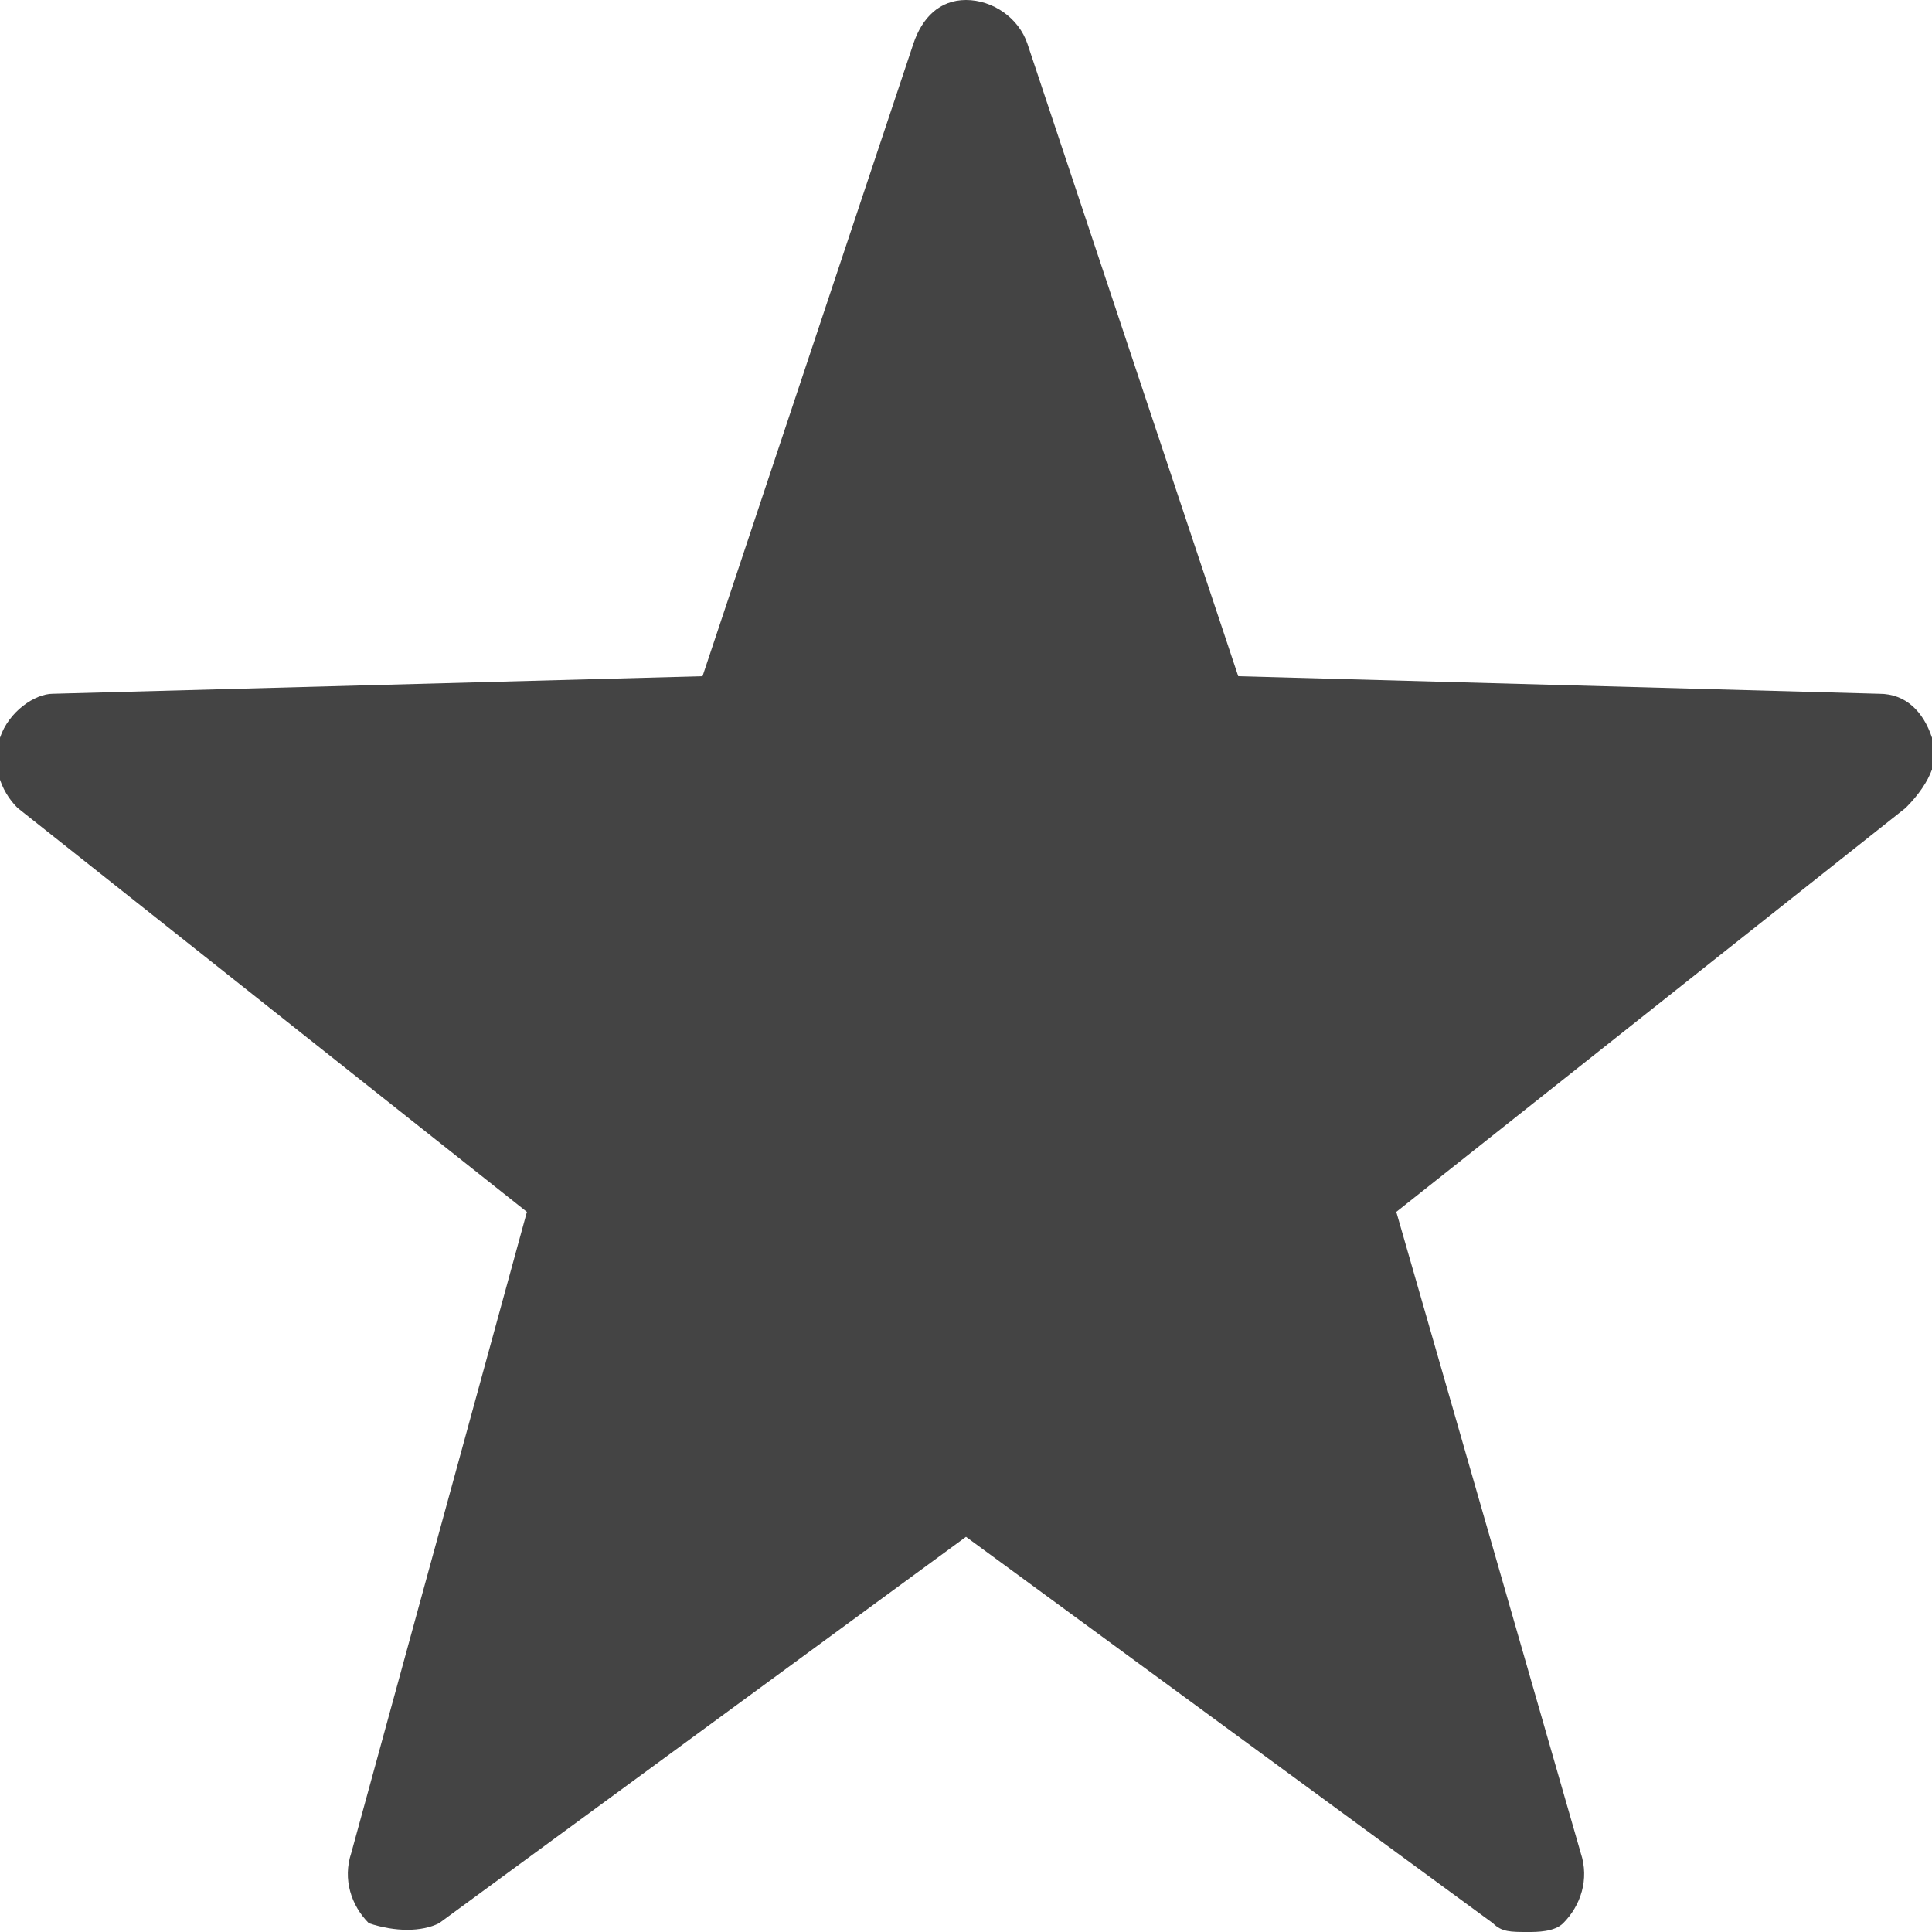 <?xml version="1.0" encoding="utf-8"?>
<!-- Generator: Adobe Illustrator 18.0.0, SVG Export Plug-In . SVG Version: 6.00 Build 0)  -->
<!DOCTYPE svg PUBLIC "-//W3C//DTD SVG 1.1//EN" "http://www.w3.org/Graphics/SVG/1.1/DTD/svg11.dtd">
<svg version="1.1" id="Layer_1" xmlns="http://www.w3.org/2000/svg" xmlns:xlink="http://www.w3.org/1999/xlink" x="0px" y="0px"
	 viewBox="0 0 22 22" enable-background="new 0 0 22 22" xml:space="preserve">
<path fill="#444444" d="M22,8.4c-0.1-0.3-0.3-0.5-0.6-0.5l-7.3-0.2l-2.4-7.2C11.6,0.2,11.3,0,11,0c-0.3,0-0.5,0.2-0.6,0.5L8,7.7
	L0.6,7.9C0.4,7.9,0.1,8.1,0,8.4c-0.1,0.3,0,0.6,0.2,0.8l5.8,4.6L4,21.1c-0.1,0.3,0,0.6,0.2,0.8C4.5,22,4.8,22,5,21.9l6-4.4l6,4.4
	c0.1,0.1,0.2,0.1,0.4,0.1c0.1,0,0.3,0,0.4-0.1c0.2-0.2,0.3-0.5,0.2-0.8l-2.1-7.3l5.8-4.6C22,8.9,22.1,8.6,22,8.4z"/>
</svg>

